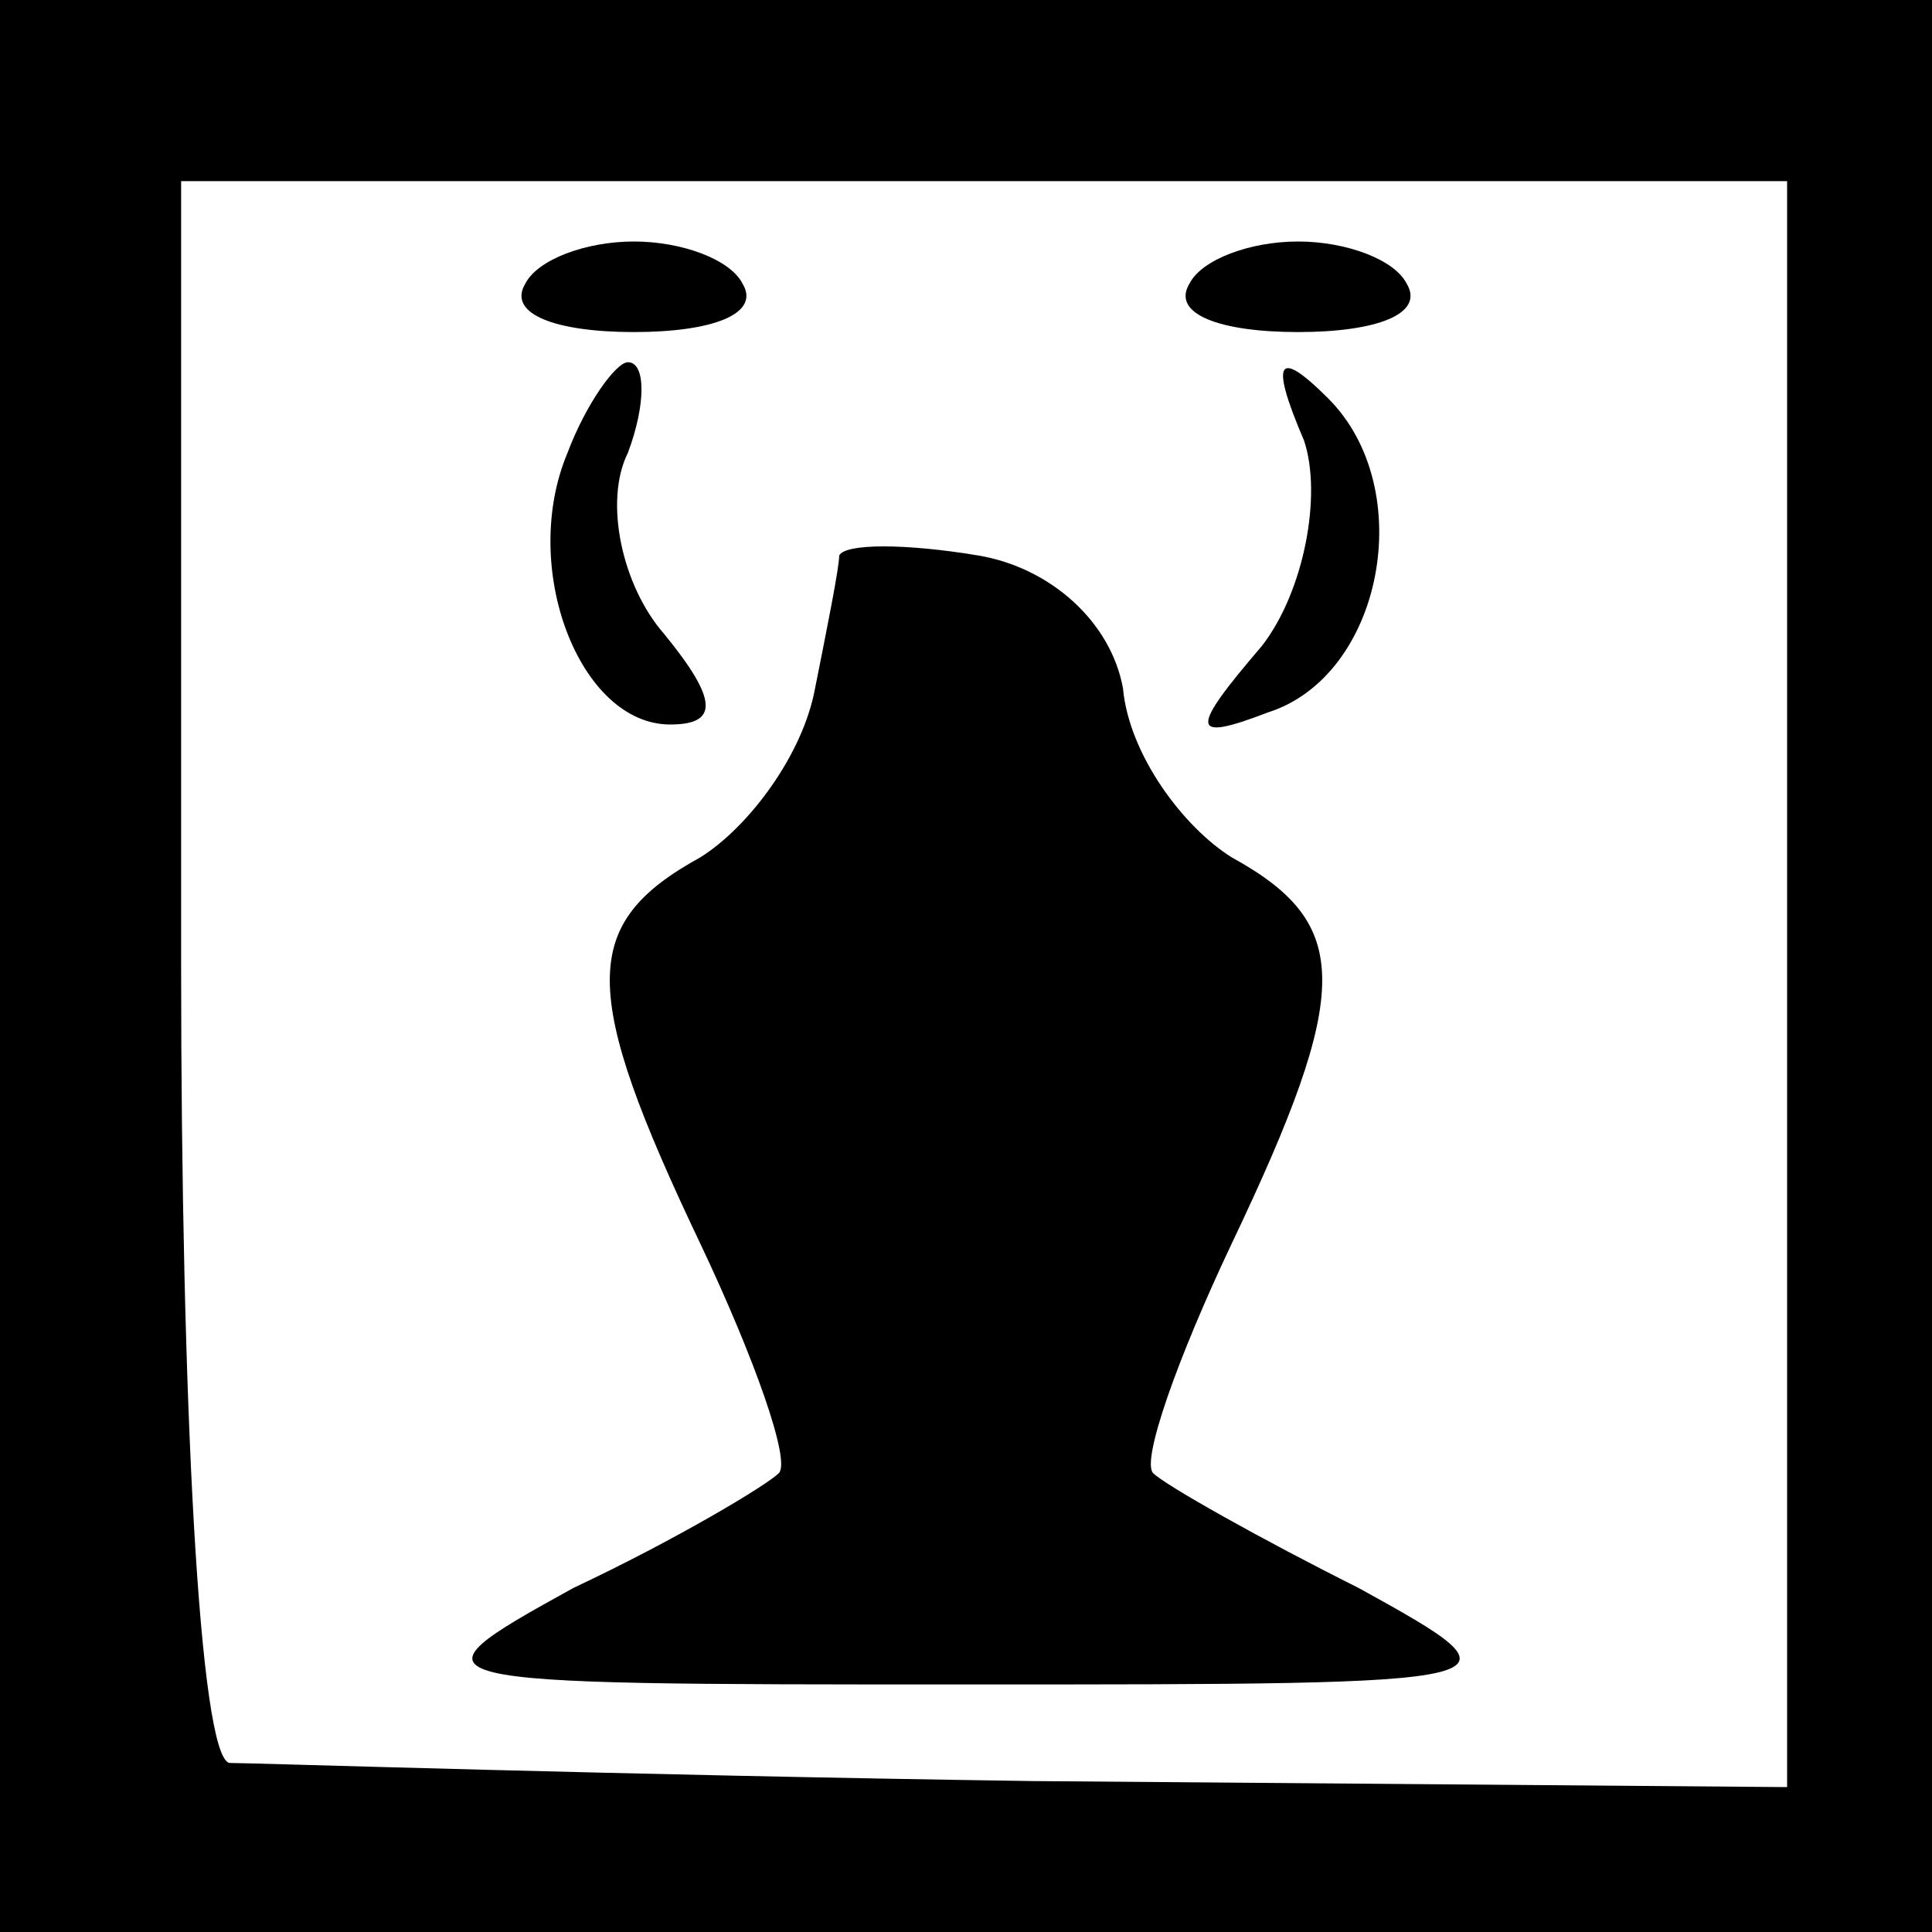 <?xml version="1.0" standalone="no"?>
<!DOCTYPE svg PUBLIC "-//W3C//DTD SVG 20010904//EN"
 "http://www.w3.org/TR/2001/REC-SVG-20010904/DTD/svg10.dtd">
<svg version="1.0" xmlns="http://www.w3.org/2000/svg"
 width="32pt" height="32pt" viewBox="0 0 32 32"
 preserveAspectRatio="xMidYMid meet">
<rect x="0" y="0" width="32" height="32" fill="#808080" stroke="none"/>
<g transform="translate(0,32) scale(0.1,-0.1)"
fill="#000000" stroke="none">
<path fill="#000000" stroke="none" d="M0 160 l0 -160 160 0 160 0 0 160 0
160 -160 0 -160 0 0 -160z"/>
<path fill="#ffffff" stroke="none" d="M296 157 l0 -133 -125 1 c-69 1 -129 3
-133 3 -5 1 -8 60 -8 132 l0 130 133 0 133 0 0 -133z"/>
<path fill="#000000" stroke="none" d="M87 273 c-3 -5 5 -8 18 -8 13 0 21 3
18 8 -2 4 -10 7 -18 7 -8 0 -16 -3 -18 -7z"/>
<path fill="#000000" stroke="none" d="M197 273 c-3 -5 5 -8 18 -8 13 0 21 3
18 8 -2 4 -10 7 -18 7 -8 0 -16 -3 -18 -7z"/>
<path fill="#000000" stroke="none" d="M94 245 c-8 -19 2 -45 17 -45 8 0 8 4
-1 15 -7 8 -10 22 -6 30 3 8 3 15 0 15 -2 0 -7 -7 -10 -15z"/>
<path fill="#000000" stroke="none" d="M216 247 c3 -9 0 -25 -7 -34 -12 -14
-12 -16 1 -11 19 6 25 37 10 52 -8 8 -10 7 -4 -7z"/>
<path fill="#000000" stroke="none" d="M139 228 c0 -2 -2 -12 -4 -22 -2 -11
-11 -23 -19 -28 -20 -11 -20 -22 0 -64 9 -19 15 -36 13 -38 -2 -2 -17 -11 -34
-19 -29 -16 -28 -16 65 -16 93 0 94 0 65 16 -16 8 -32 17 -34 19 -2 2 4 19 13
38 20 42 20 53 0 64 -8 5 -17 17 -18 28 -2 11 -12 20 -24 22 -12 2 -22 2 -23
0z"/>
</g>
</svg>
